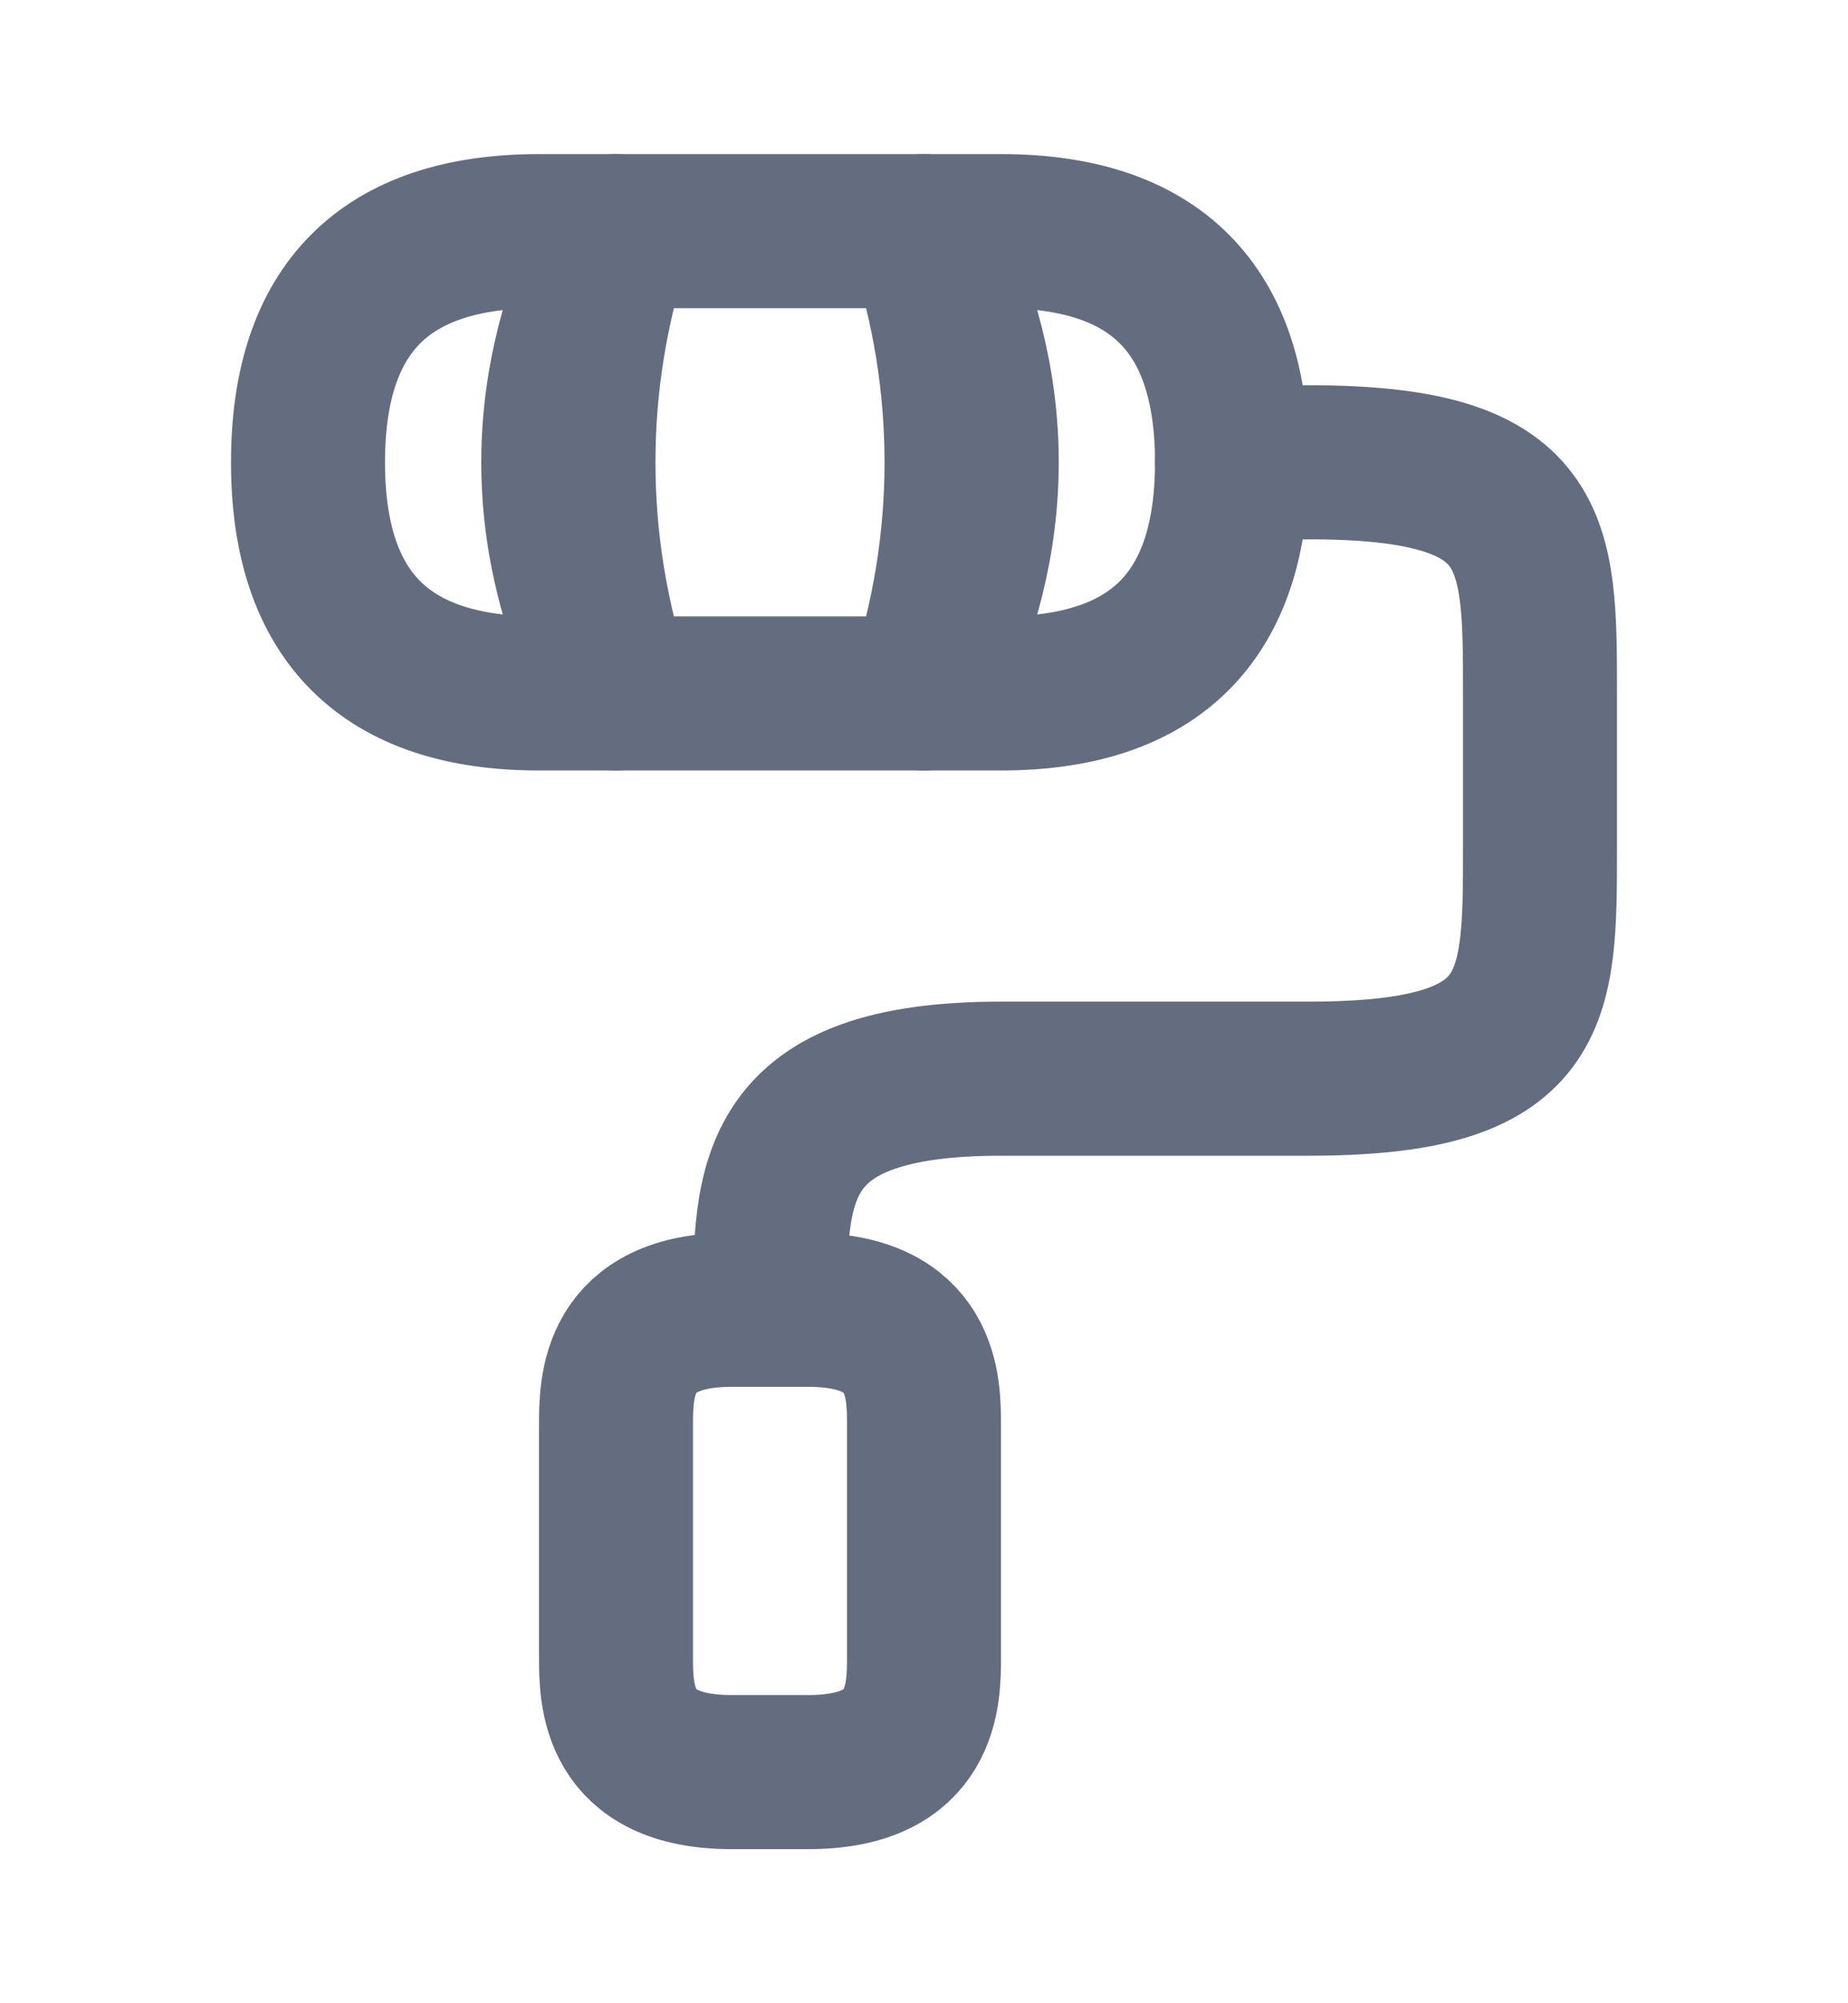 <svg width="12" height="13" viewBox="0 0 12 13" fill="none" xmlns="http://www.w3.org/2000/svg">
<path d="M5 8.5C5 7.67 5 7 6.5 7H8.5C10 7 10 6.5 10 5.5V4.5C10 3.5 10 3 8.5 3H8" stroke="#646D80" stroke-linecap="round" stroke-linejoin="round"/>
<path d="M6 1.5H4C3.675 2.475 3.675 3.525 4 4.5H6C6.325 3.525 6.325 2.475 6 1.5Z" stroke="#646D80" stroke-linecap="round" stroke-linejoin="round"/>
<path d="M4 1.5H3.5C2.5 1.5 2 2 2 3C2 4 2.5 4.5 3.5 4.5H4C3.5 3.5 3.5 2.5 4 1.5Z" stroke="#646D80" stroke-linecap="round" stroke-linejoin="round"/>
<path d="M6.5 1.5H6C6.5 2.5 6.5 3.5 6 4.5H6.5C7.5 4.5 8 4 8 3C8 2 7.5 1.5 6.5 1.5Z" stroke="#646D80" stroke-linecap="round" stroke-linejoin="round"/>
<path d="M4.75 11.5H5.25C6 11.5 6 11 6 10.75V9.25C6 9 6 8.5 5.25 8.5H4.75C4 8.5 4 9 4 9.25V10.75C4 11 4 11.5 4.75 11.5Z" stroke="#646D80" stroke-linecap="round" stroke-linejoin="round"/>
</svg>
